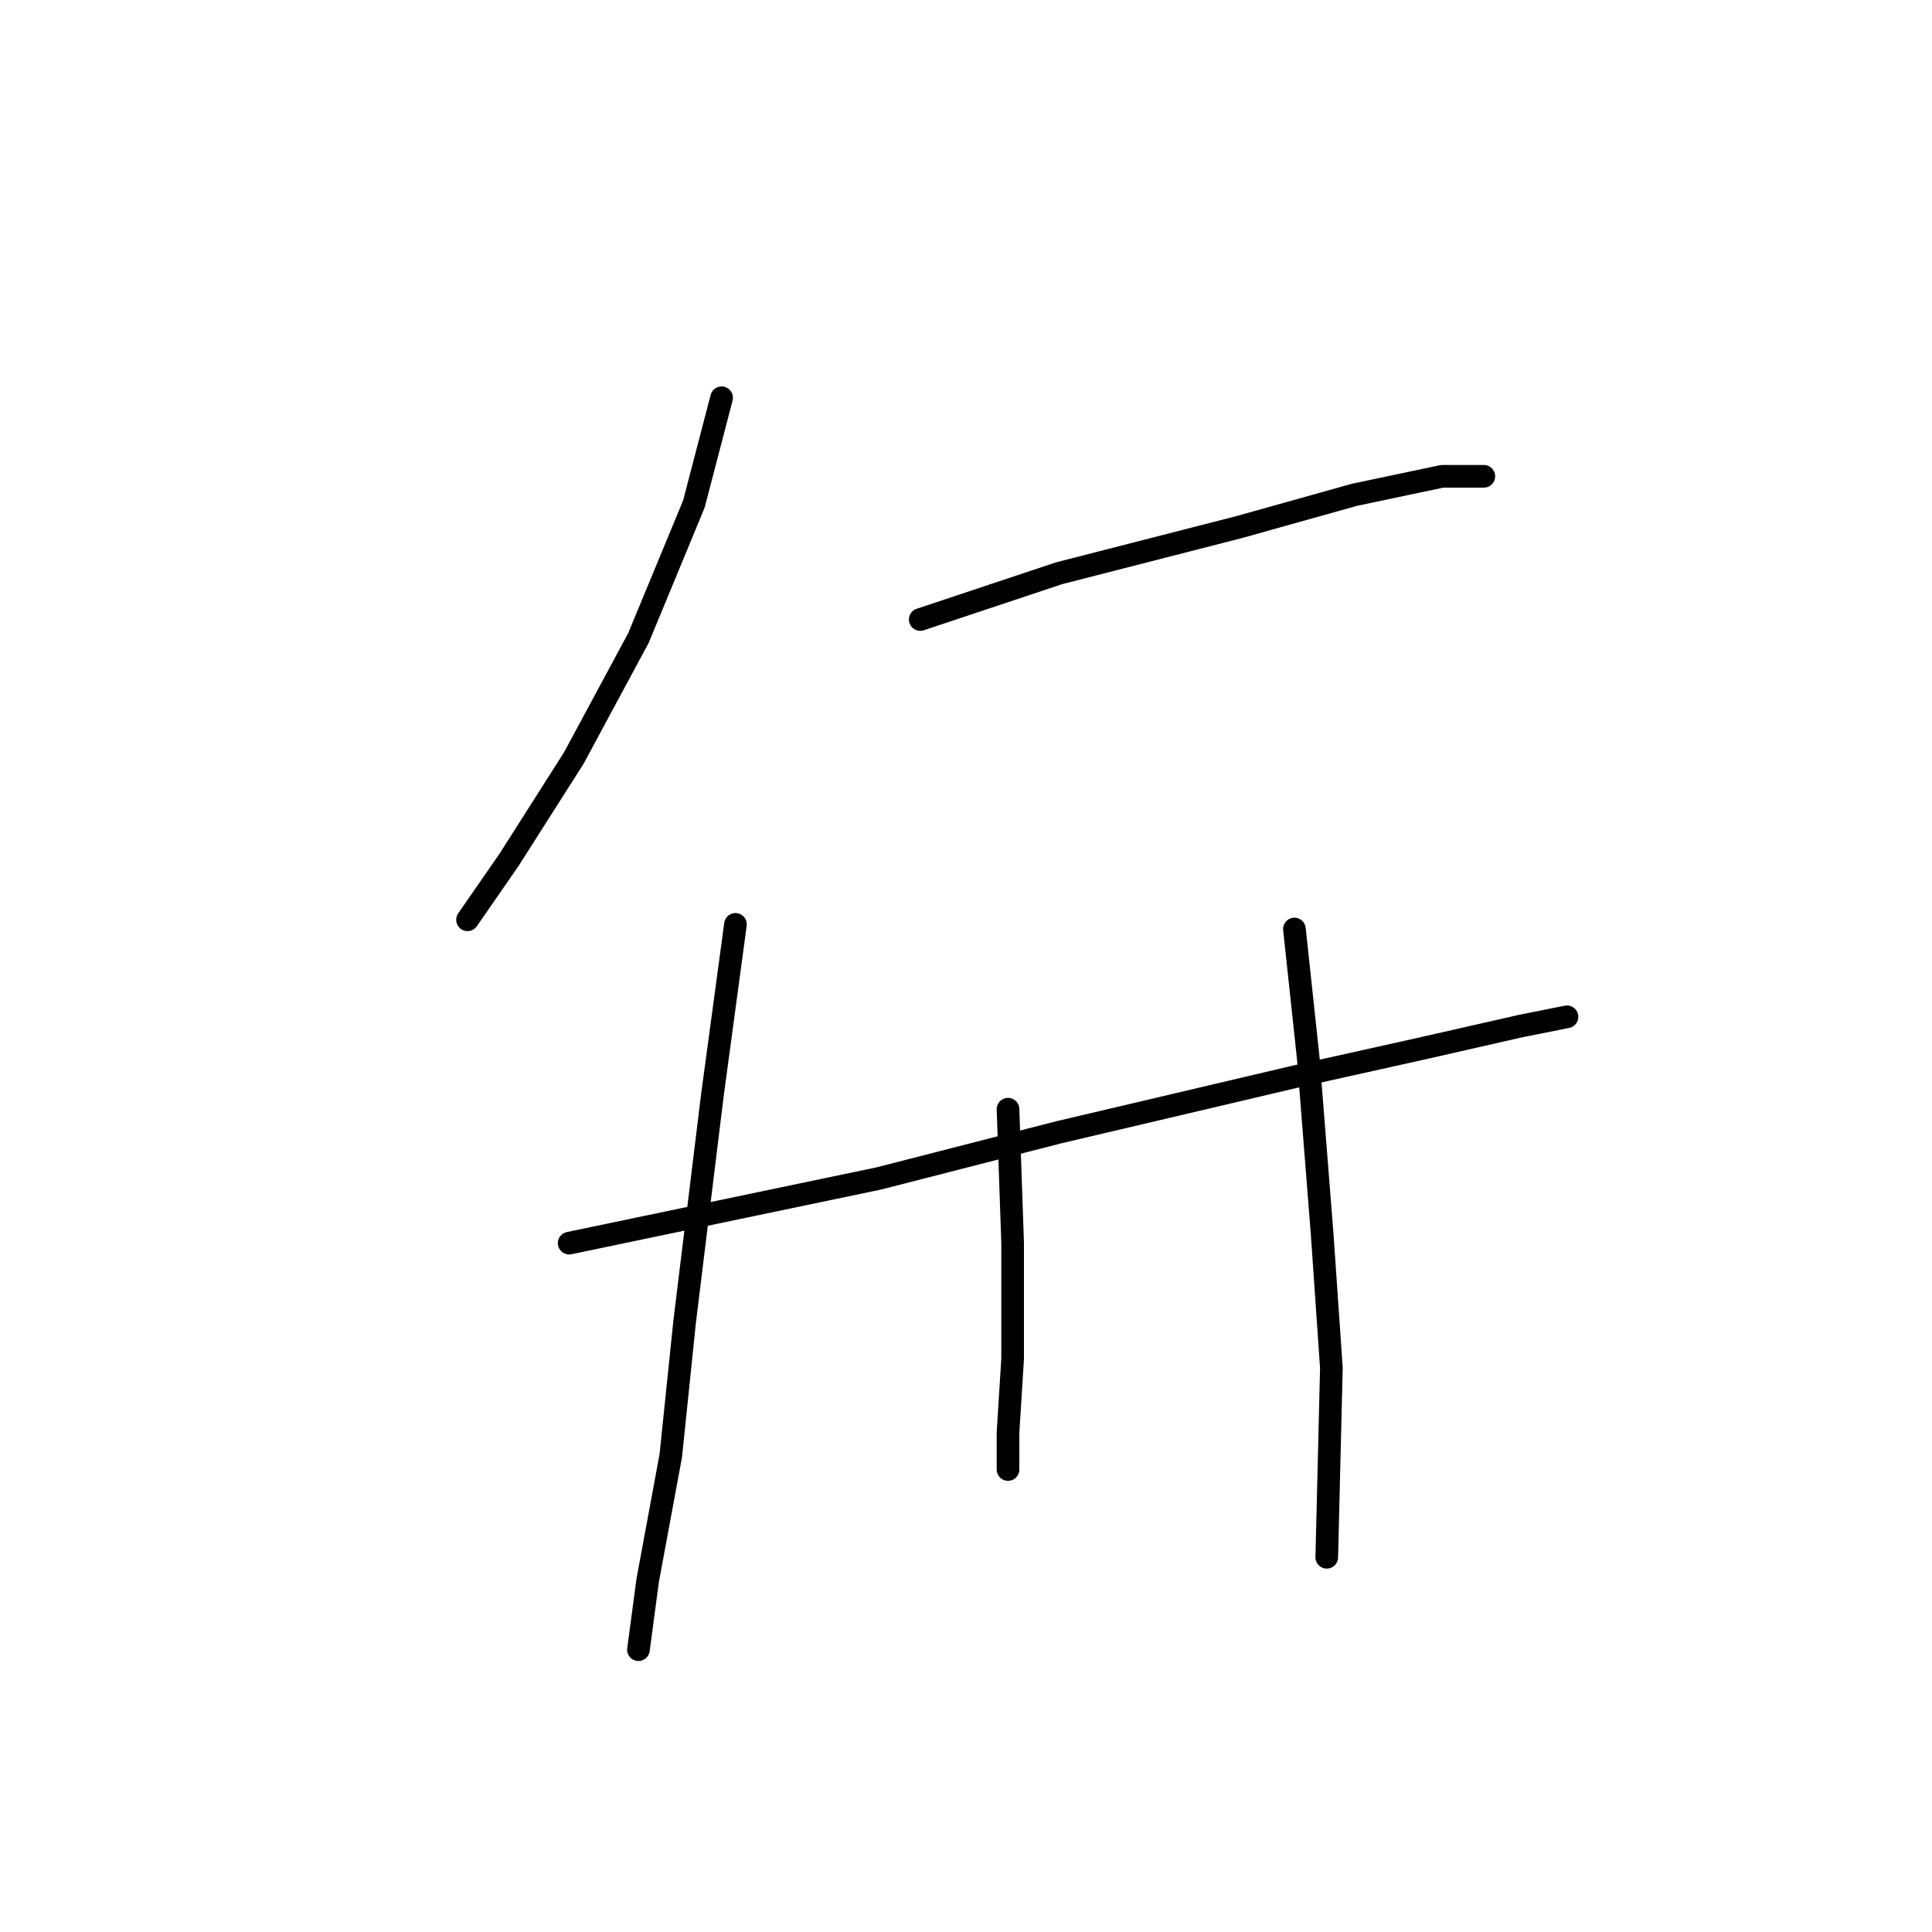 <?xml version="1.0" standalone="no"?>
    <svg width="256" height="256" xmlns="http://www.w3.org/2000/svg" version="1.1">
    <polyline stroke="black" stroke-width="3" stroke-linecap="round" fill="transparent" stroke-linejoin="round" points="95.616 52.707 91.943 66.786 84.598 84.537 76.028 100.452 67.459 113.919 61.95 121.876 61.95 121.876 " />
        <polyline stroke="black" stroke-width="3" stroke-linecap="round" fill="transparent" stroke-linejoin="round" points="121.937 82.089 140.3 75.968 164.173 69.847 179.475 65.562 191.106 63.113 196.615 63.113 196.615 63.113 " />
        <polyline stroke="black" stroke-width="3" stroke-linecap="round" fill="transparent" stroke-linejoin="round" points="75.416 164.724 116.428 156.155 140.3 150.033 171.518 142.688 188.045 139.015 201.512 135.955 207.633 134.731 207.633 134.731 " />
        <polyline stroke="black" stroke-width="3" stroke-linecap="round" fill="transparent" stroke-linejoin="round" points="97.452 122.488 94.392 145.137 90.719 175.13 88.883 192.881 85.822 209.408 84.598 218.59 84.598 218.59 " />
        <polyline stroke="black" stroke-width="3" stroke-linecap="round" fill="transparent" stroke-linejoin="round" points="133.567 146.973 134.179 164.724 134.179 180.027 133.567 189.821 133.567 194.718 133.567 194.718 " />
        <polyline stroke="black" stroke-width="3" stroke-linecap="round" fill="transparent" stroke-linejoin="round" points="171.518 123.1 173.354 140.24 175.191 163.5 176.415 181.251 175.803 206.348 175.803 206.348 " />
        </svg>